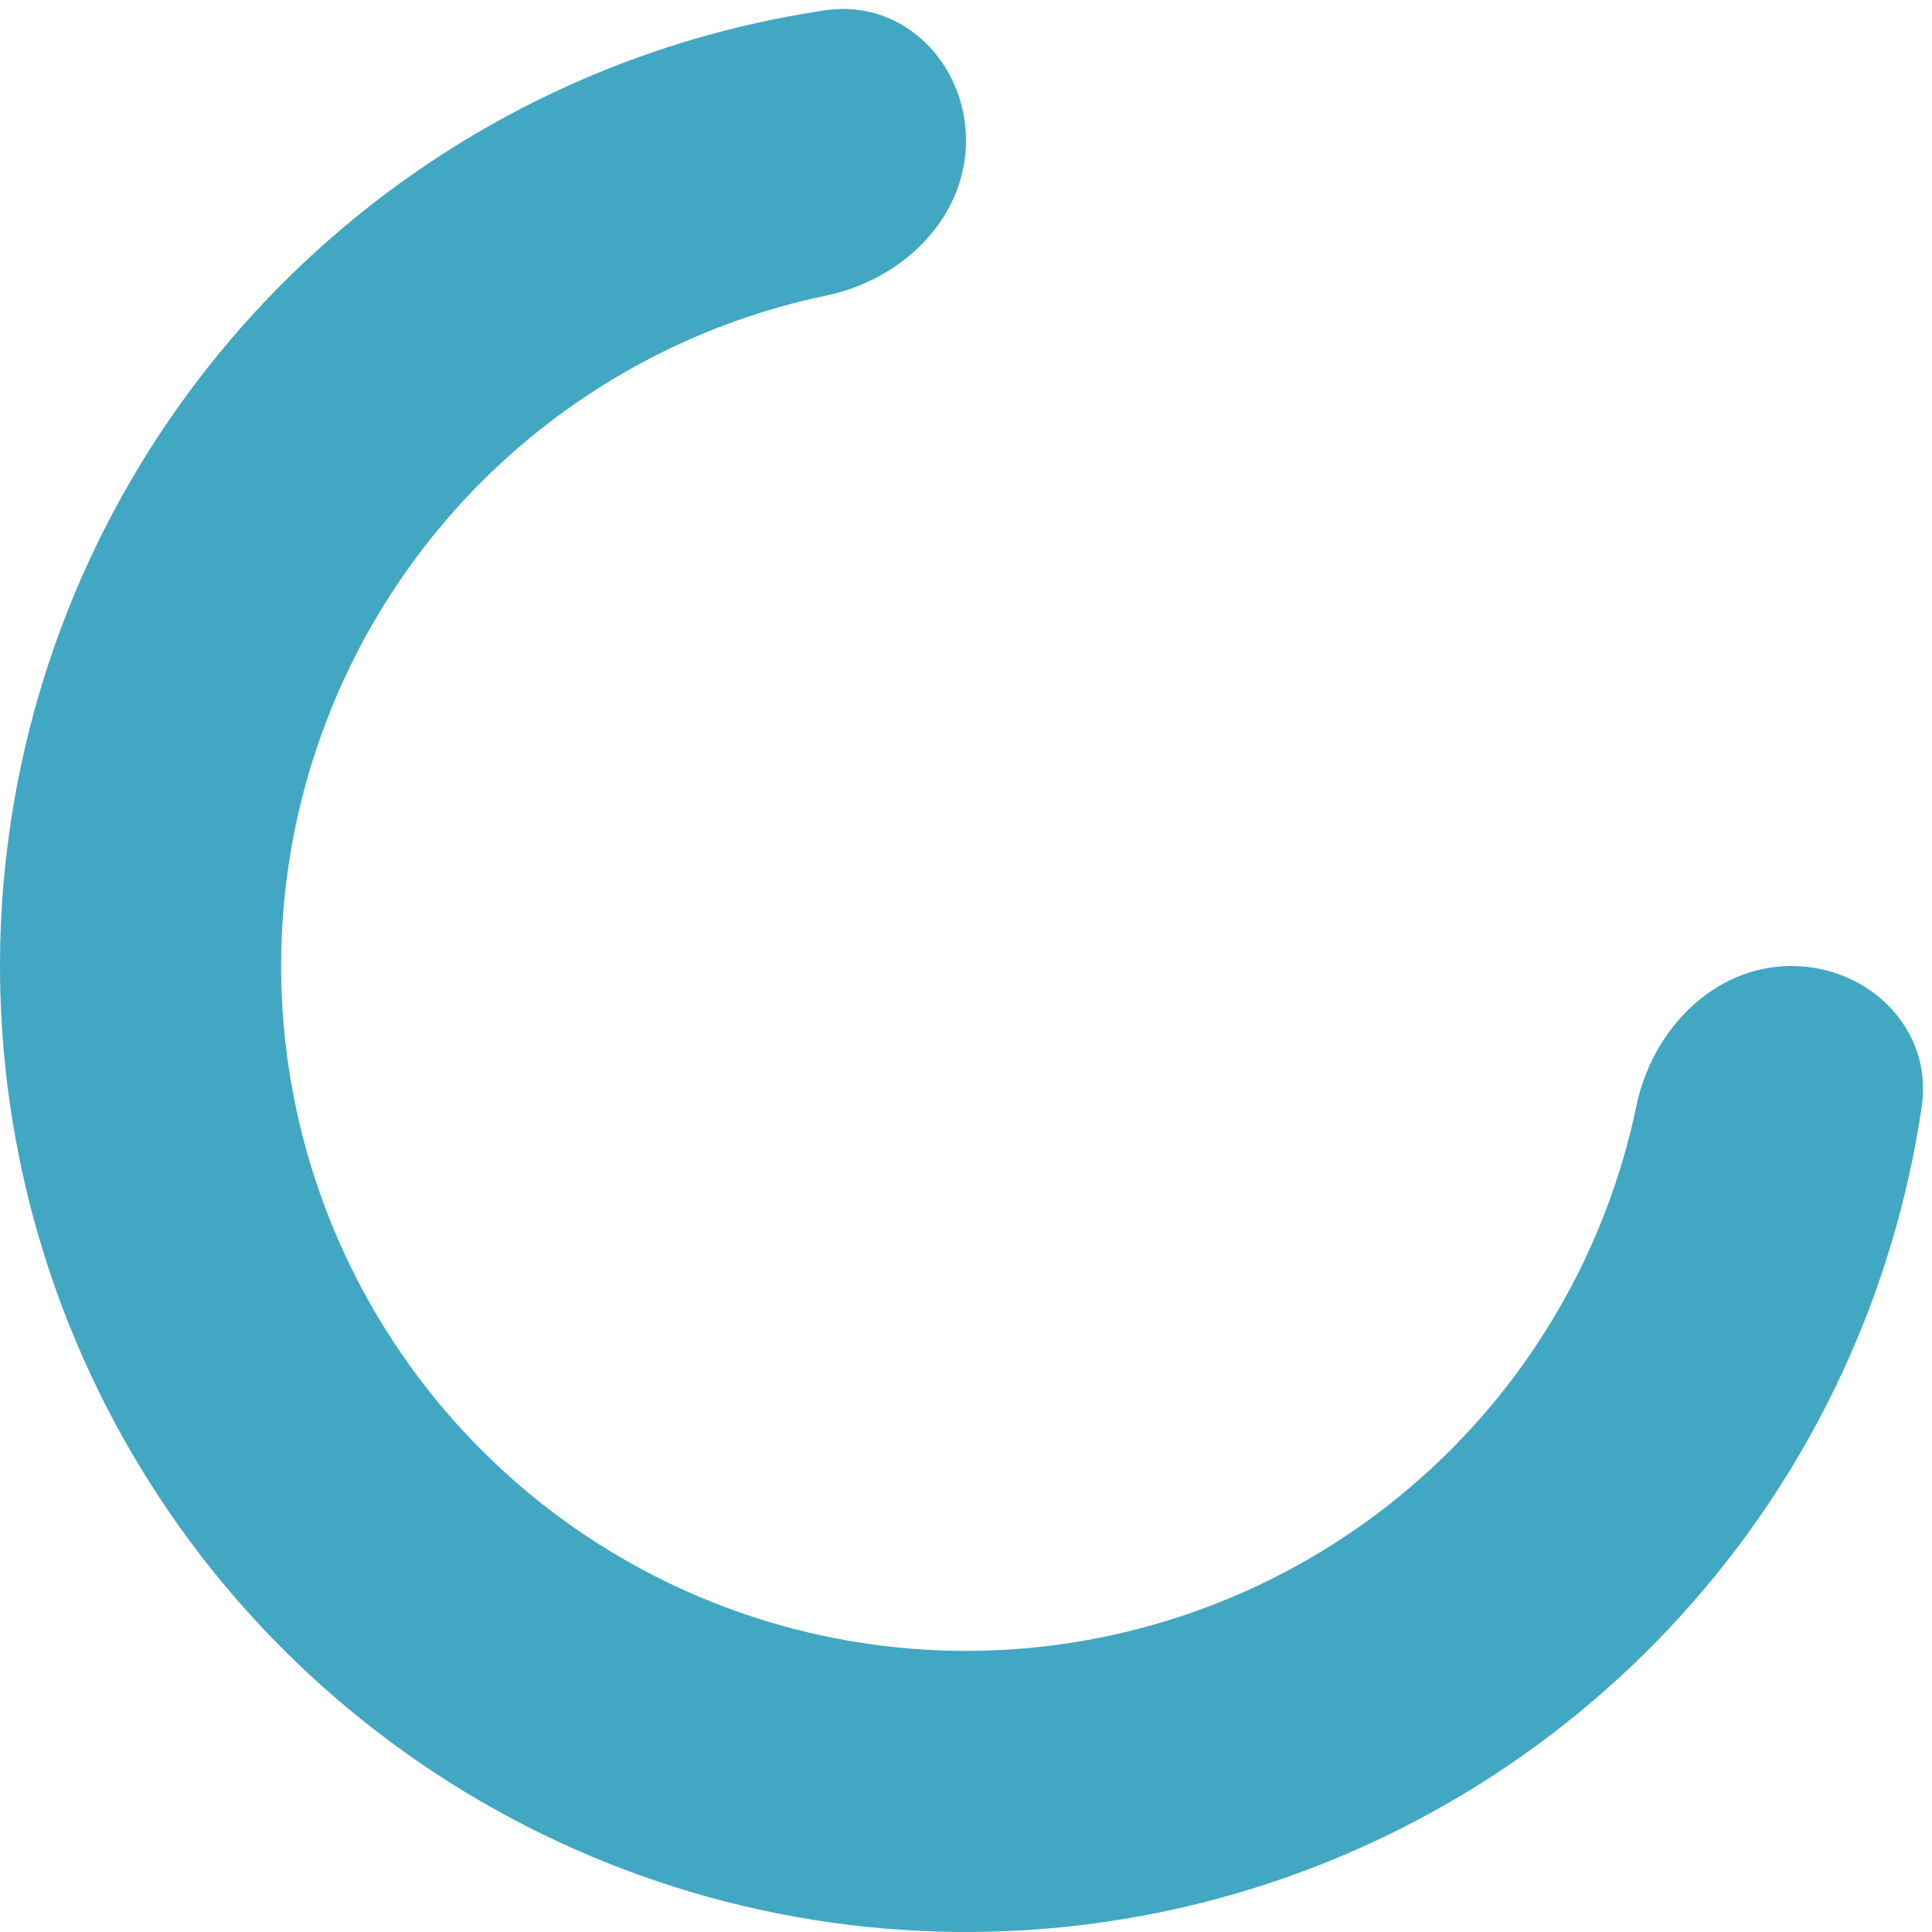 <svg width="41" height="41" viewBox="0 0 41 41" fill="none" xmlns="http://www.w3.org/2000/svg">
<path d="M38.017 20.5C39.664 20.5 41.022 21.843 40.783 23.473C40.344 26.471 39.243 29.349 37.545 31.889C35.293 35.26 32.091 37.888 28.345 39.44C24.599 40.991 20.477 41.397 16.501 40.606C12.524 39.815 8.871 37.863 6.004 34.996C3.137 32.129 1.185 28.476 0.394 24.499C-0.397 20.523 0.009 16.401 1.56 12.655C3.112 8.909 5.74 5.707 9.111 3.455C11.652 1.757 14.529 0.656 17.527 0.217C19.157 -0.022 20.5 1.336 20.5 2.983C20.5 4.63 19.151 5.935 17.538 6.271C15.721 6.649 13.984 7.374 12.425 8.415C10.035 10.012 8.172 12.282 7.072 14.938C5.972 17.594 5.684 20.516 6.245 23.335C6.806 26.155 8.19 28.744 10.223 30.777C12.255 32.81 14.845 34.194 17.665 34.755C20.484 35.316 23.406 35.028 26.062 33.928C28.718 32.828 30.988 30.965 32.585 28.575C33.626 27.016 34.351 25.279 34.729 23.462C35.065 21.849 36.37 20.5 38.017 20.5Z" fill="#42A7C3"/>
</svg>
